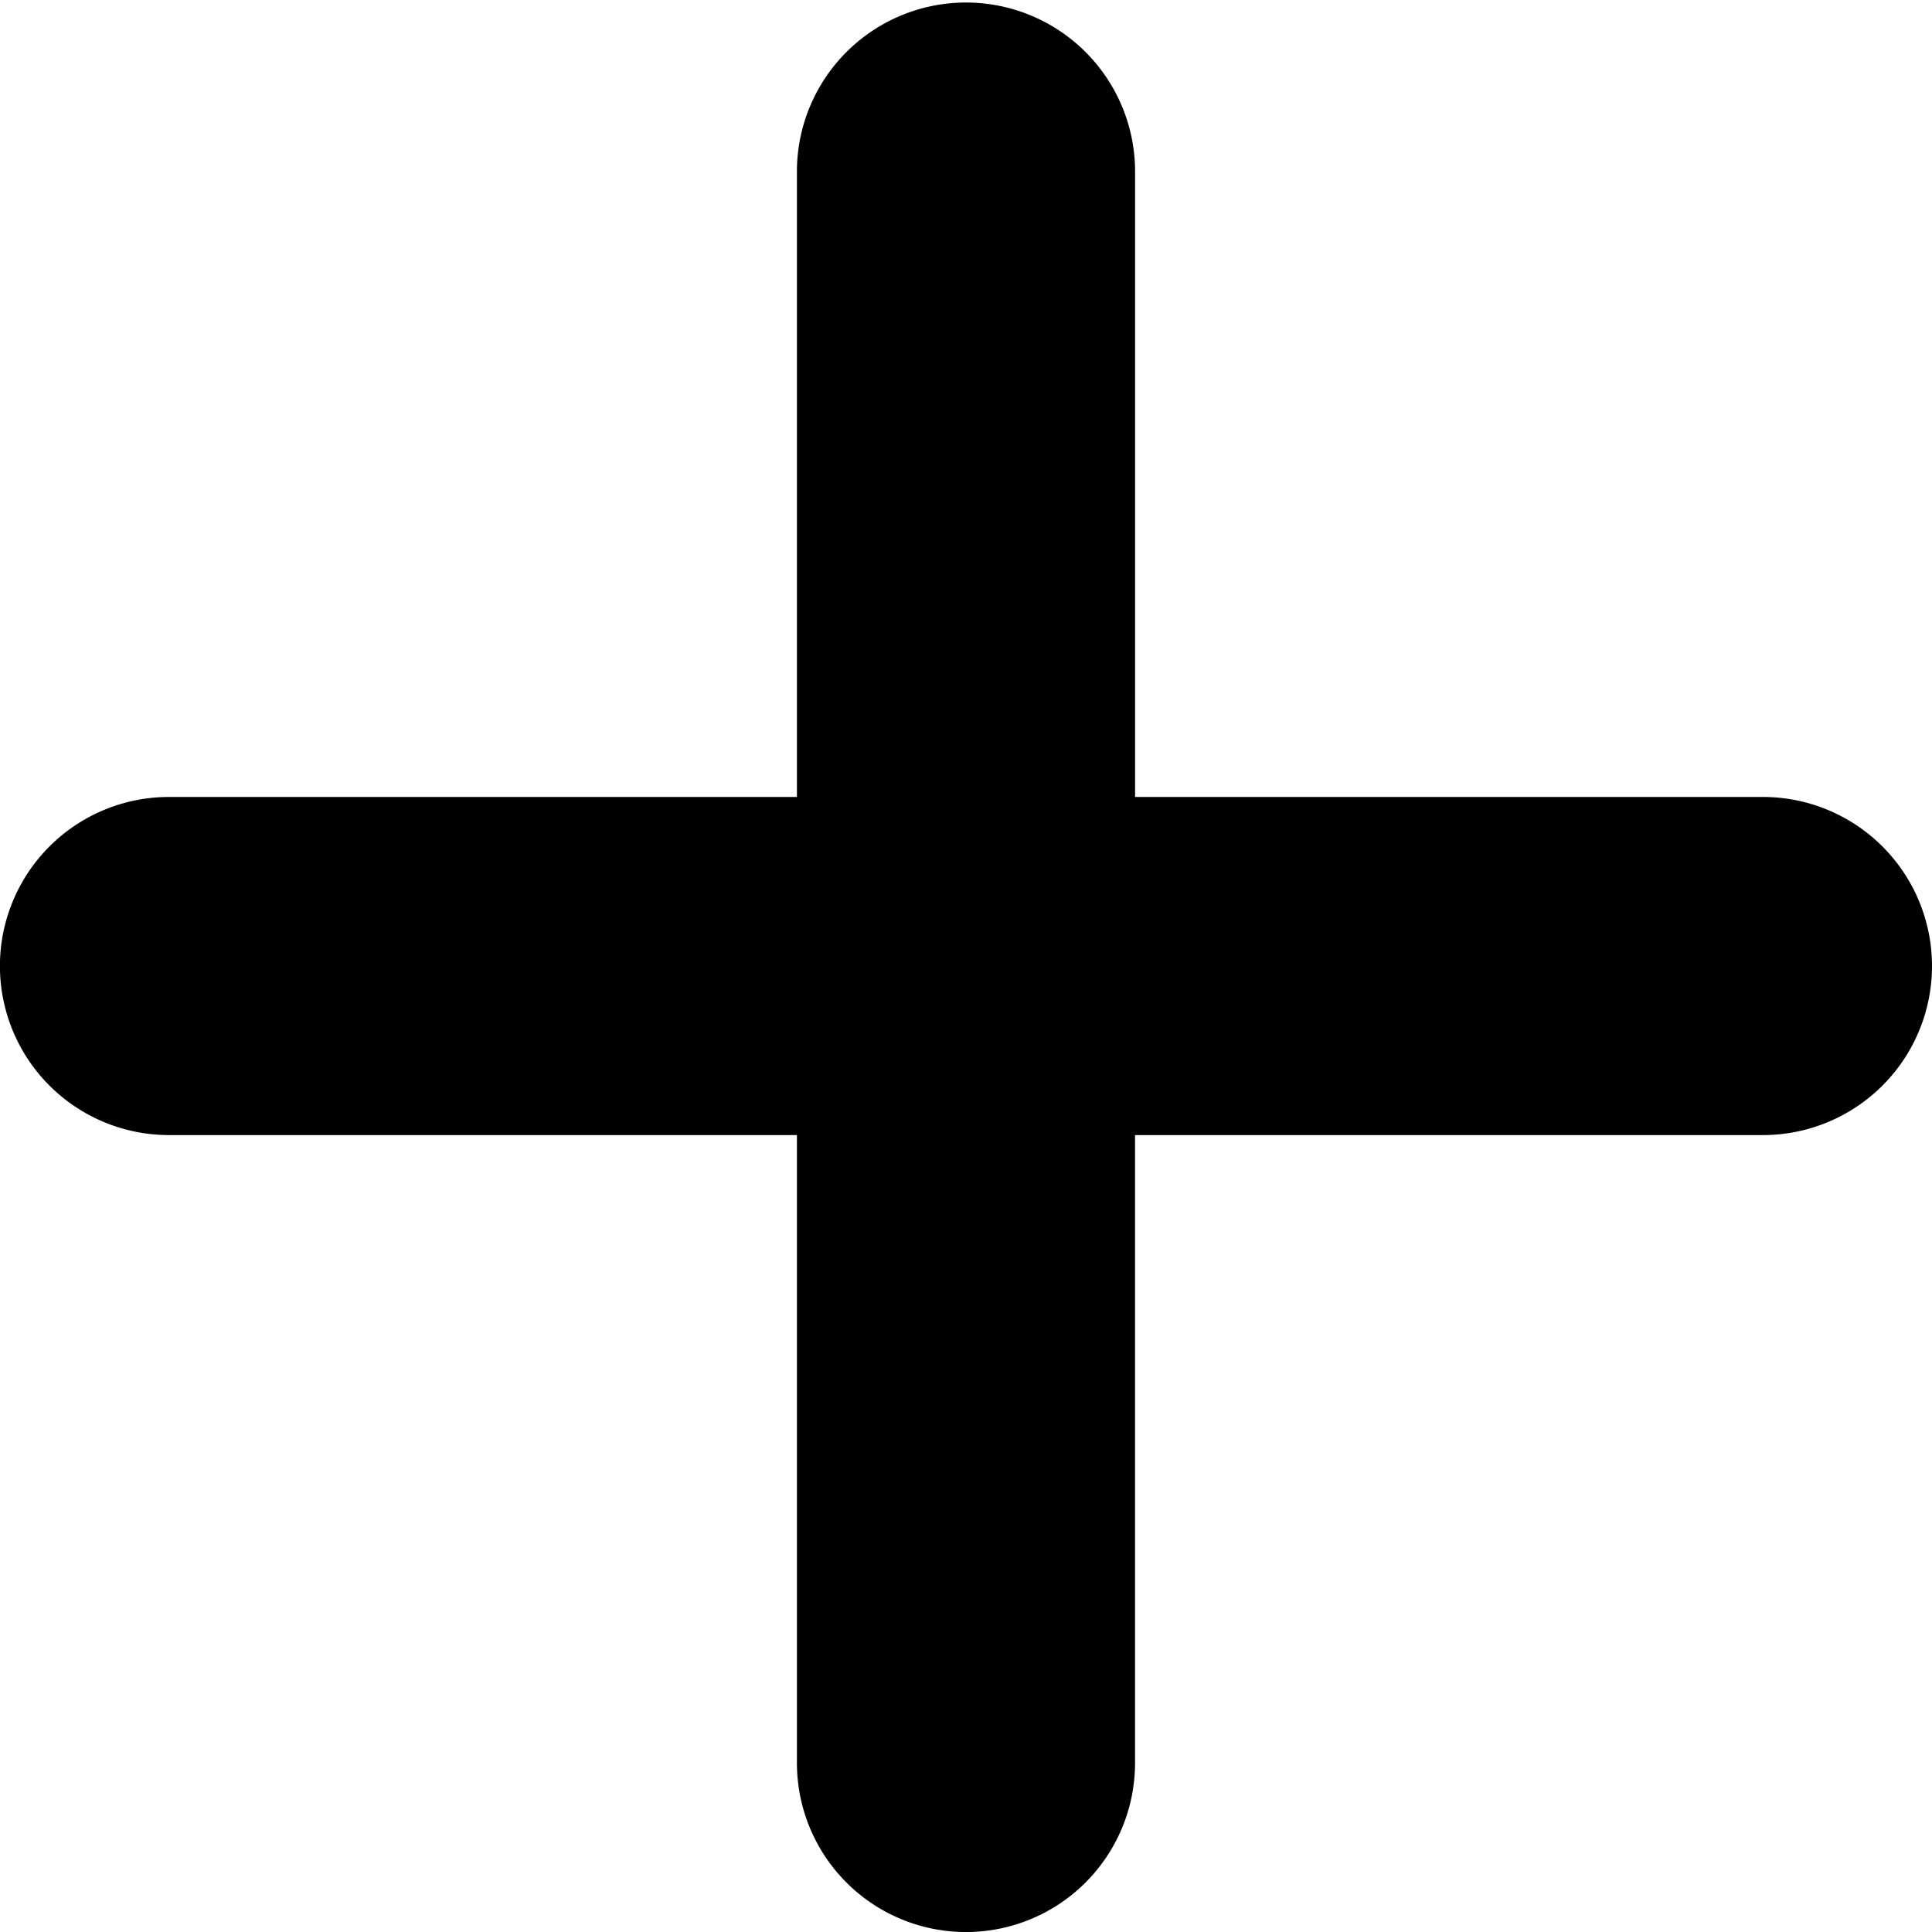 <svg xmlns="http://www.w3.org/2000/svg" viewBox="0 0 511.99 512">
  <path d="M512,256a44.8,44.8,0,0,1-44.81,44.8H300.8V467.2a44.8,44.8,0,1,1-89.6,0V300.8H44.79a44.8,44.8,0,0,1,0-89.6H211.2V44.81a44.81,44.81,0,0,1,89.61,0V211.2h166.4A44.81,44.81,0,0,1,512,256Z" transform="translate(-0.01 0)"/>
</svg>
